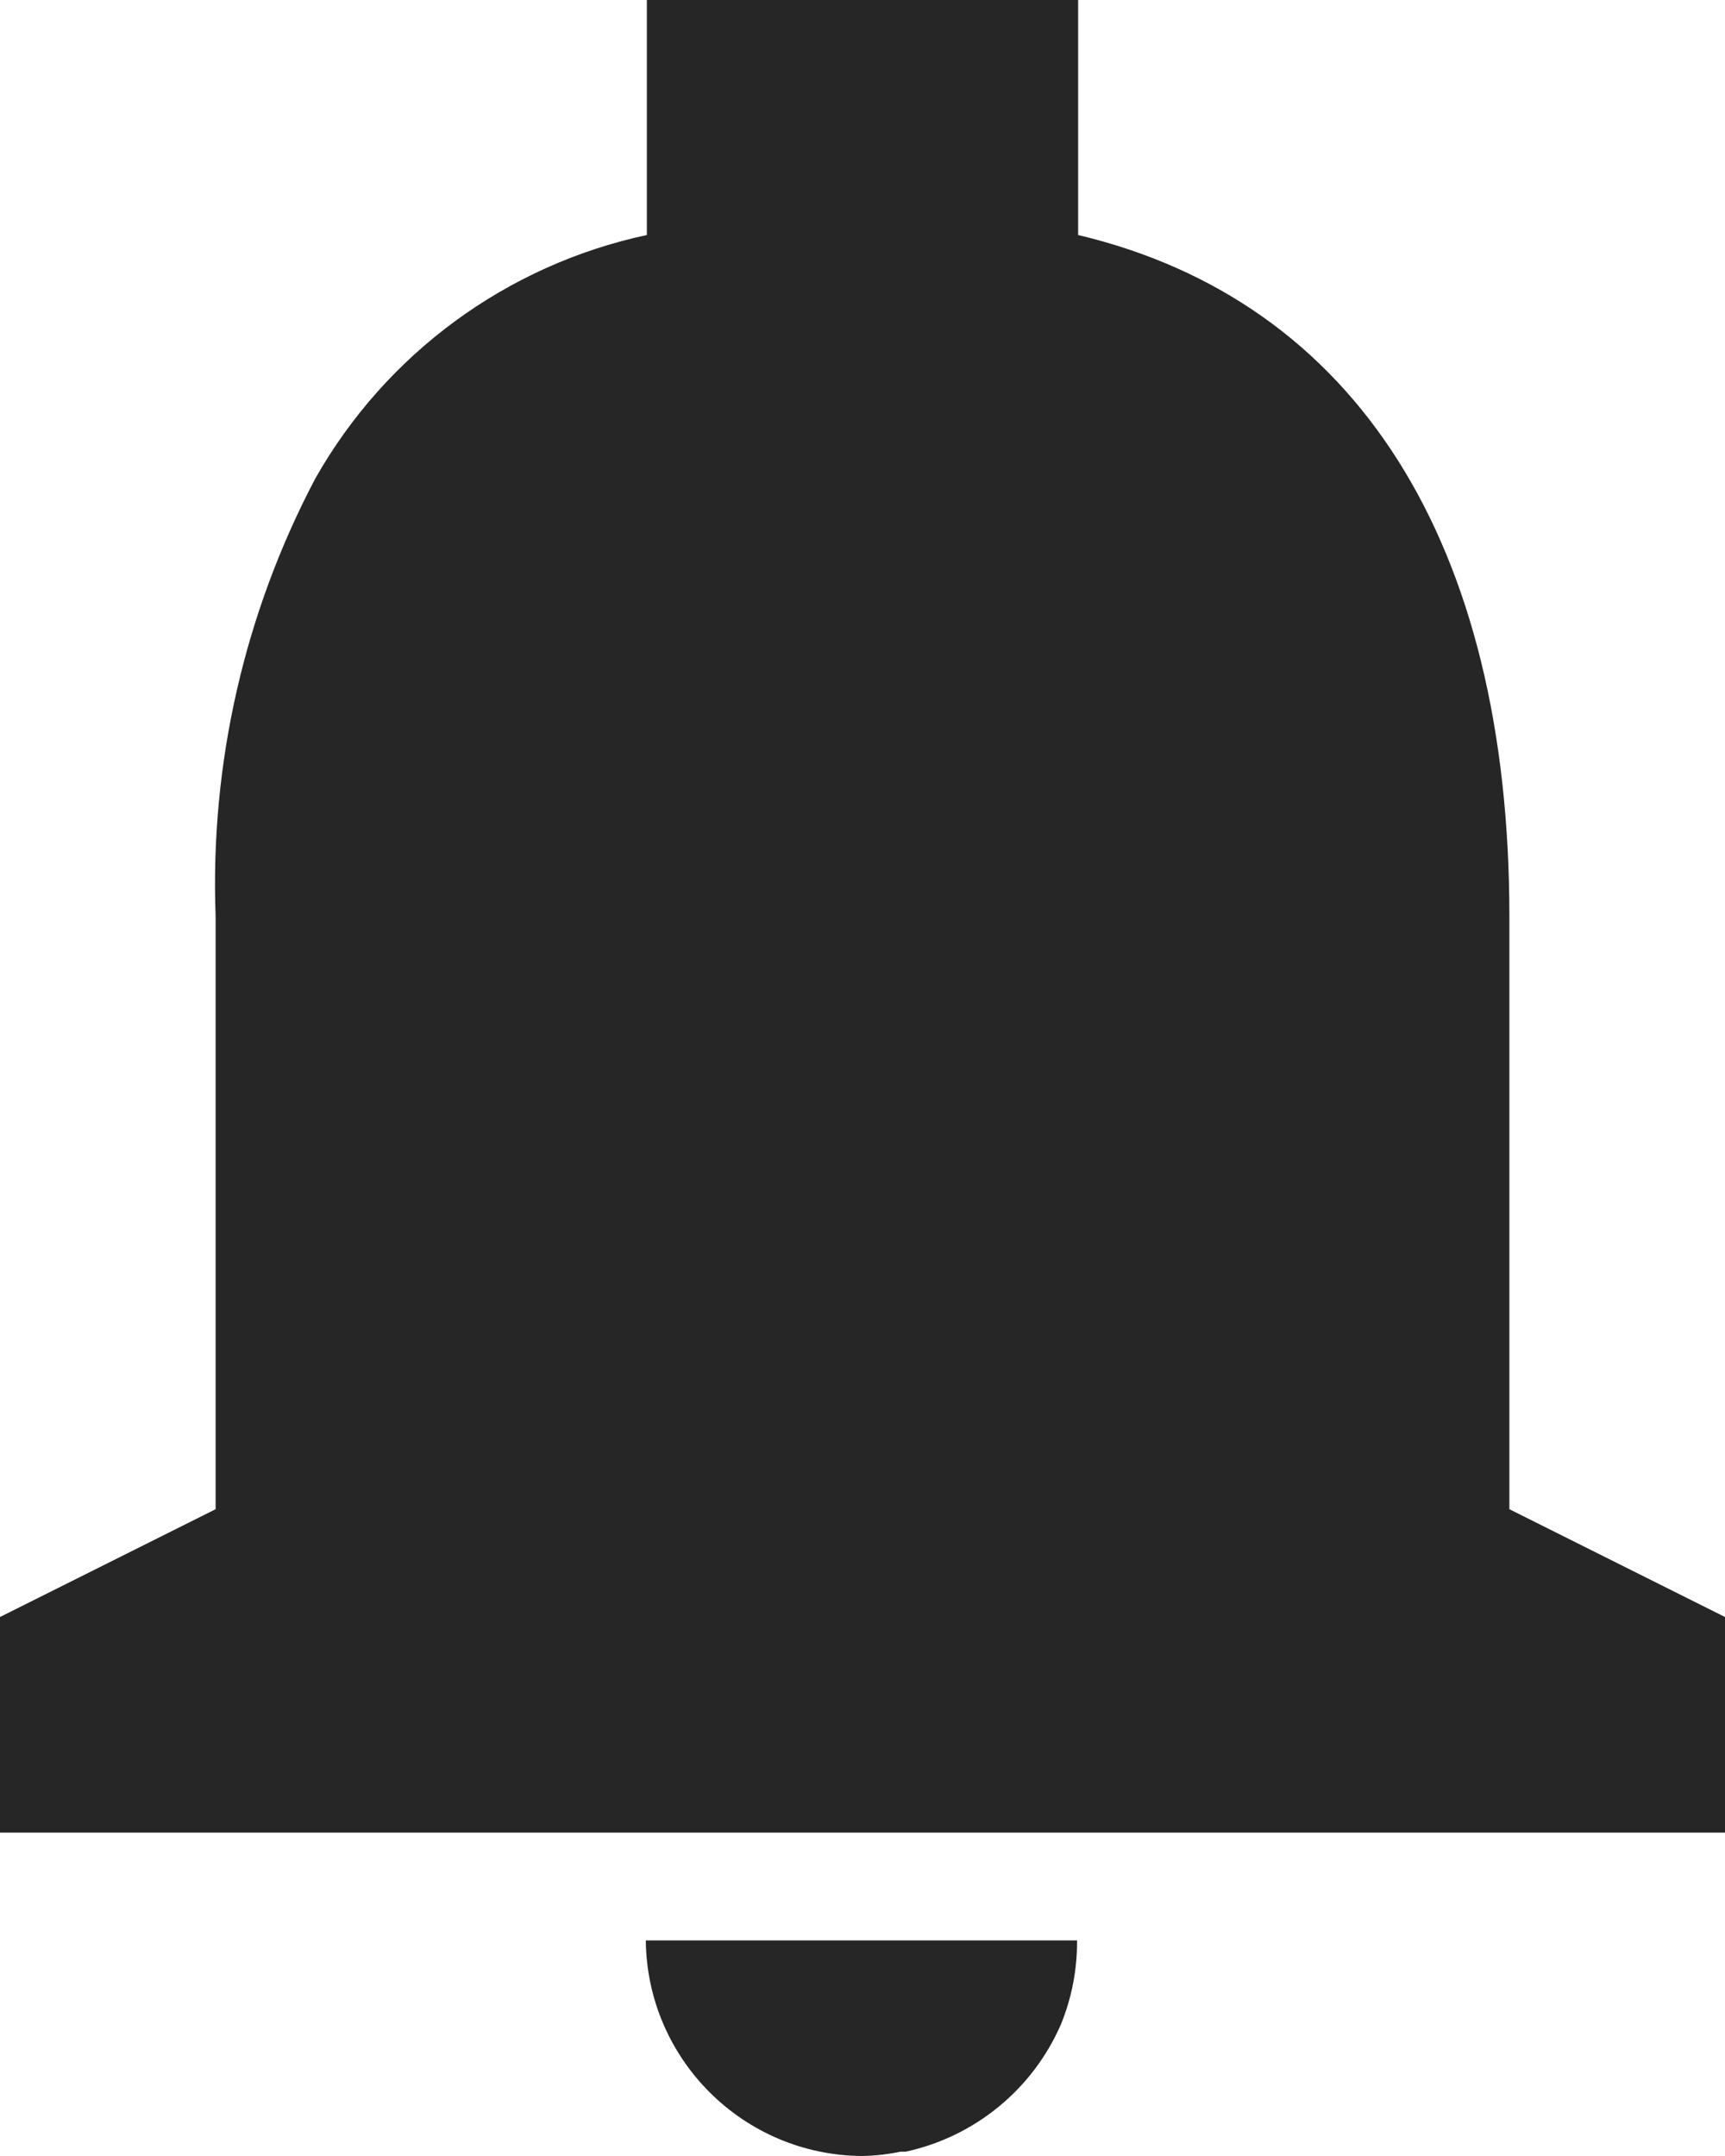 <svg width="116" height="145" viewBox="0 0 116 145" fill="none" xmlns="http://www.w3.org/2000/svg">
<path d="M58 145C49.996 144.961 43.507 138.503 43.428 130.5H72.427C72.443 132.438 72.073 134.361 71.34 136.155C69.438 140.519 65.553 143.703 60.9 144.71H60.864H60.755H60.624H60.559C59.717 144.885 58.86 144.982 58 145ZM116 123.25H0V108.75L14.5 101.5V61.625C14.118 51.396 16.428 41.246 21.199 32.19C25.948 23.791 34.066 17.827 43.5 15.805V0H72.5V15.805C91.198 20.256 101.5 36.526 101.5 61.625V101.5L116 108.75V123.25Z" fill="#262626"/>
</svg>
